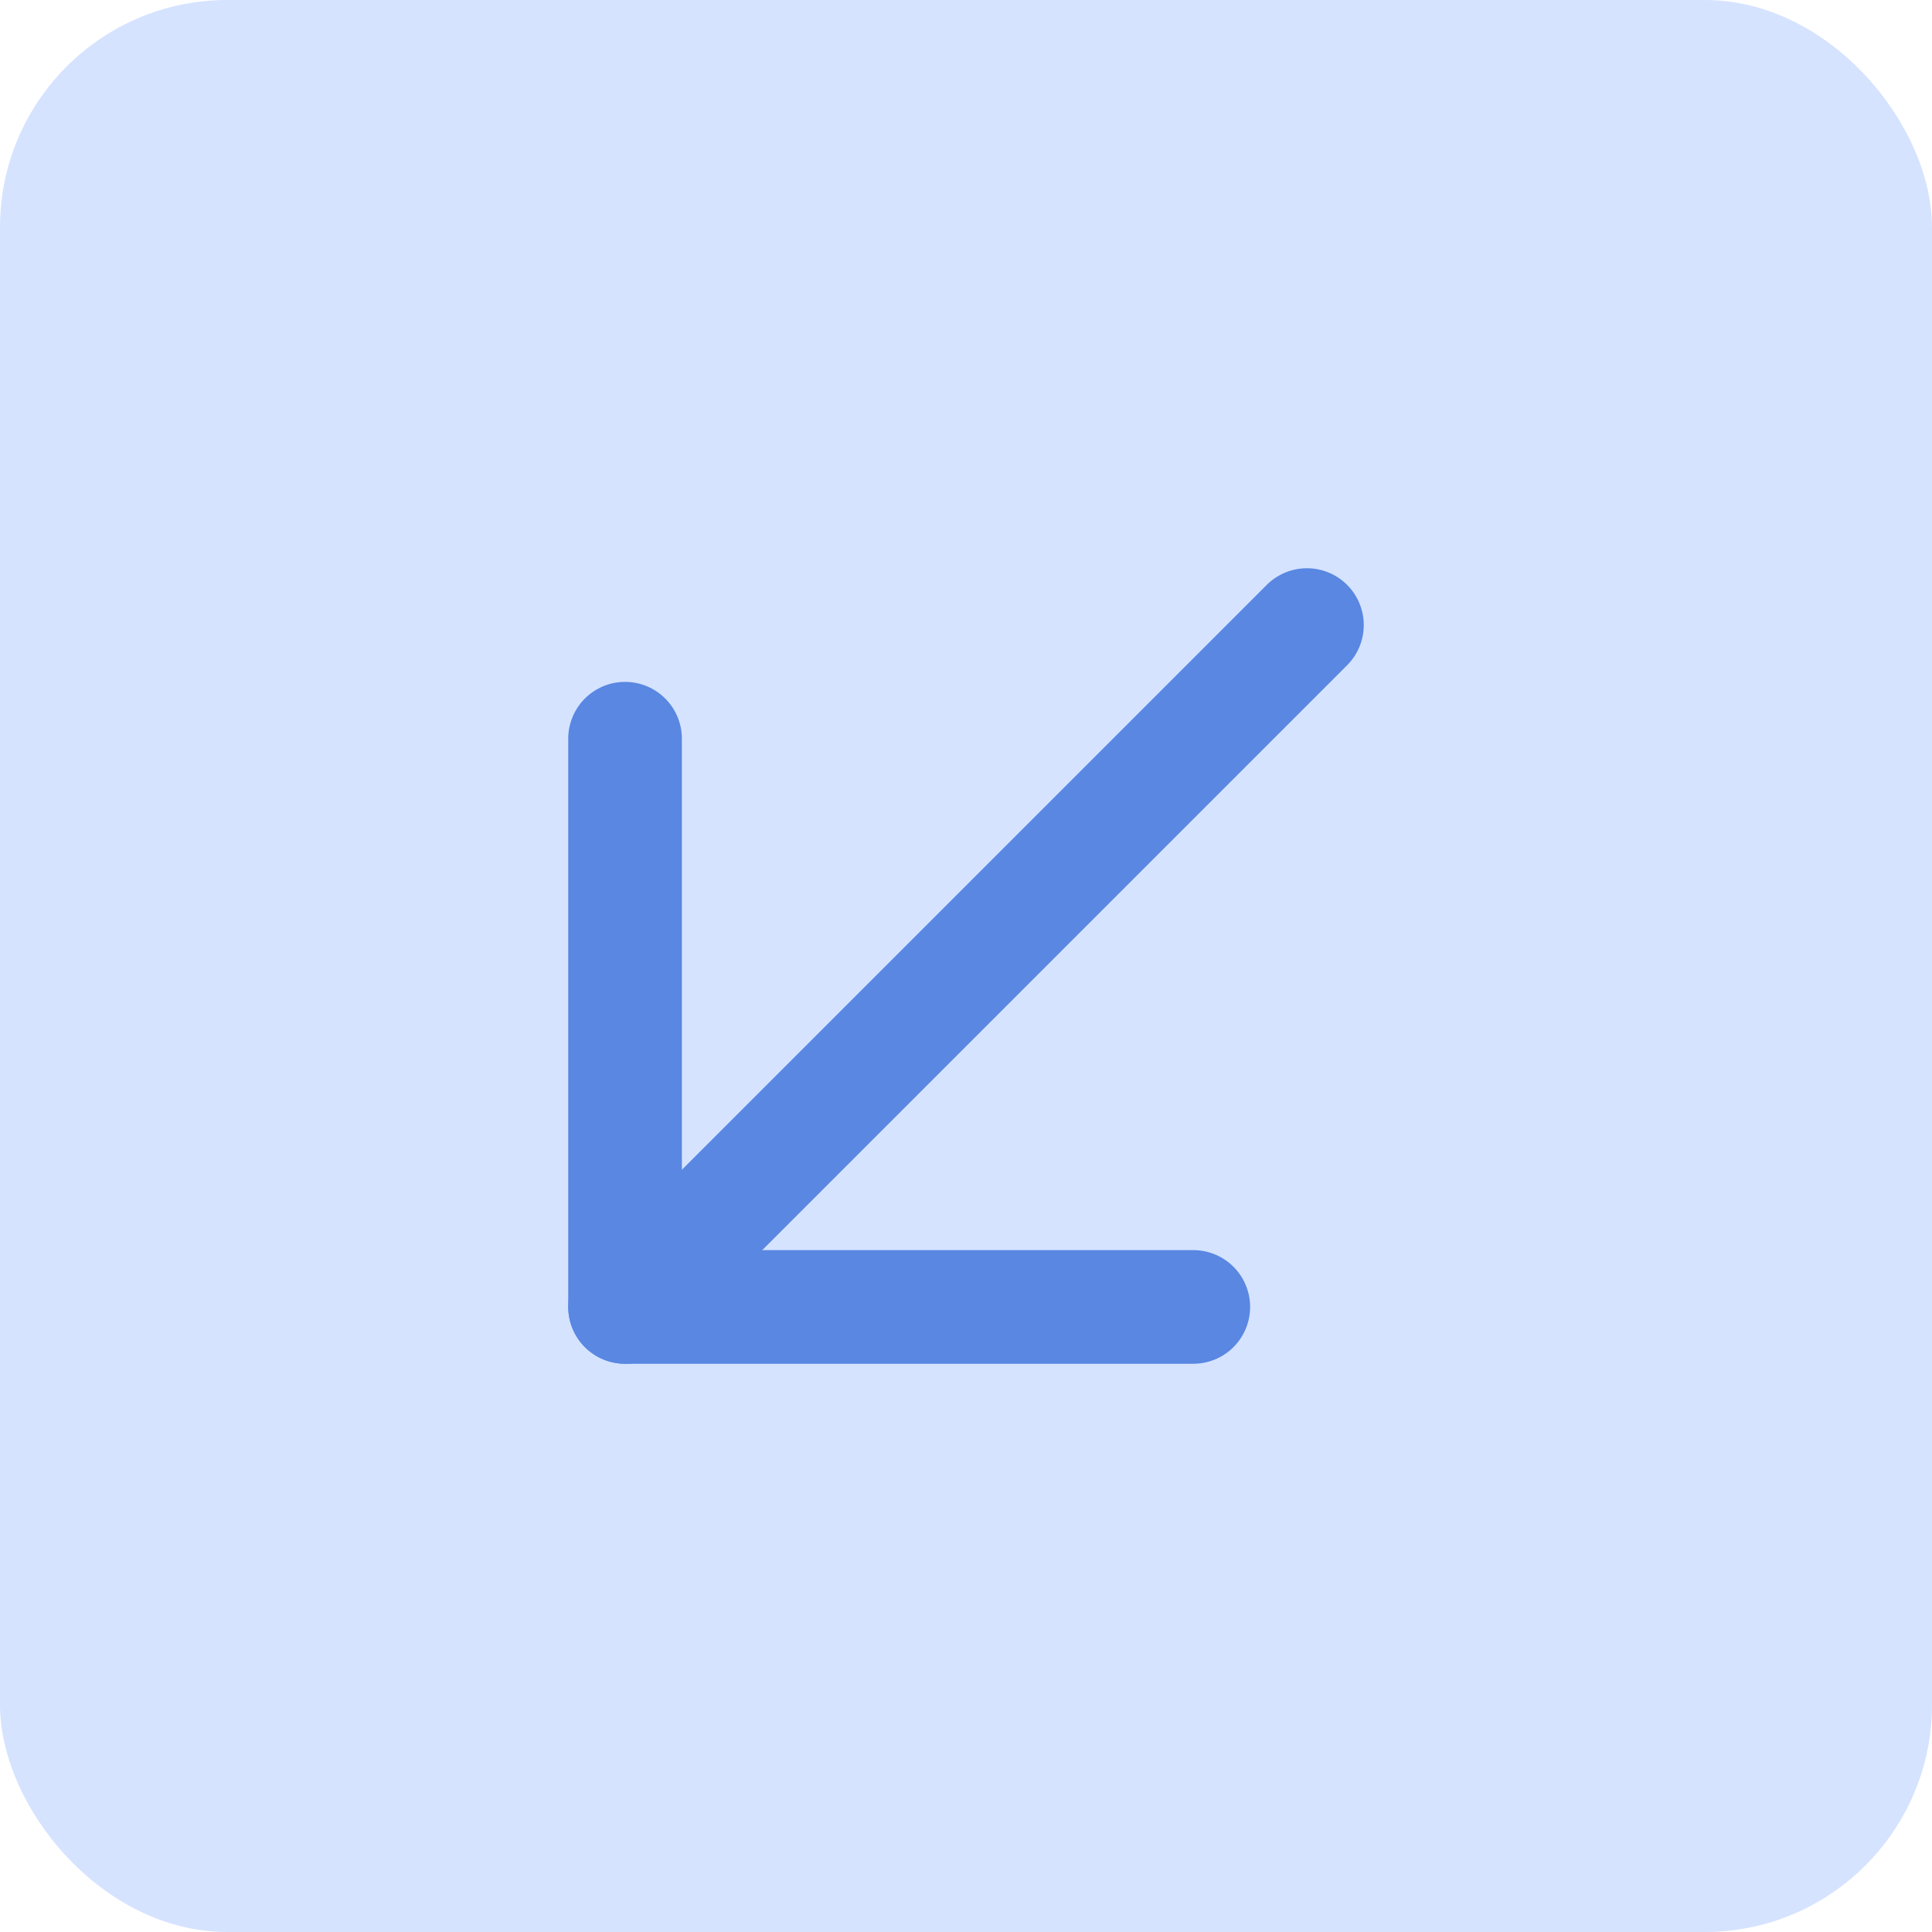<svg width="34" height="34" viewBox="0 0 34 34" fill="none" xmlns="http://www.w3.org/2000/svg">
<rect width="34" height="34" rx="4" fill="#D5E3FF"/>
<path d="M11 23L23 11" stroke="#5987E2" stroke-width="2" stroke-linecap="round" stroke-linejoin="round"/>
<path d="M11 13L11 23L21 23" stroke="#5987E2" stroke-width="2" stroke-linecap="round" stroke-linejoin="round"/>
</svg>
